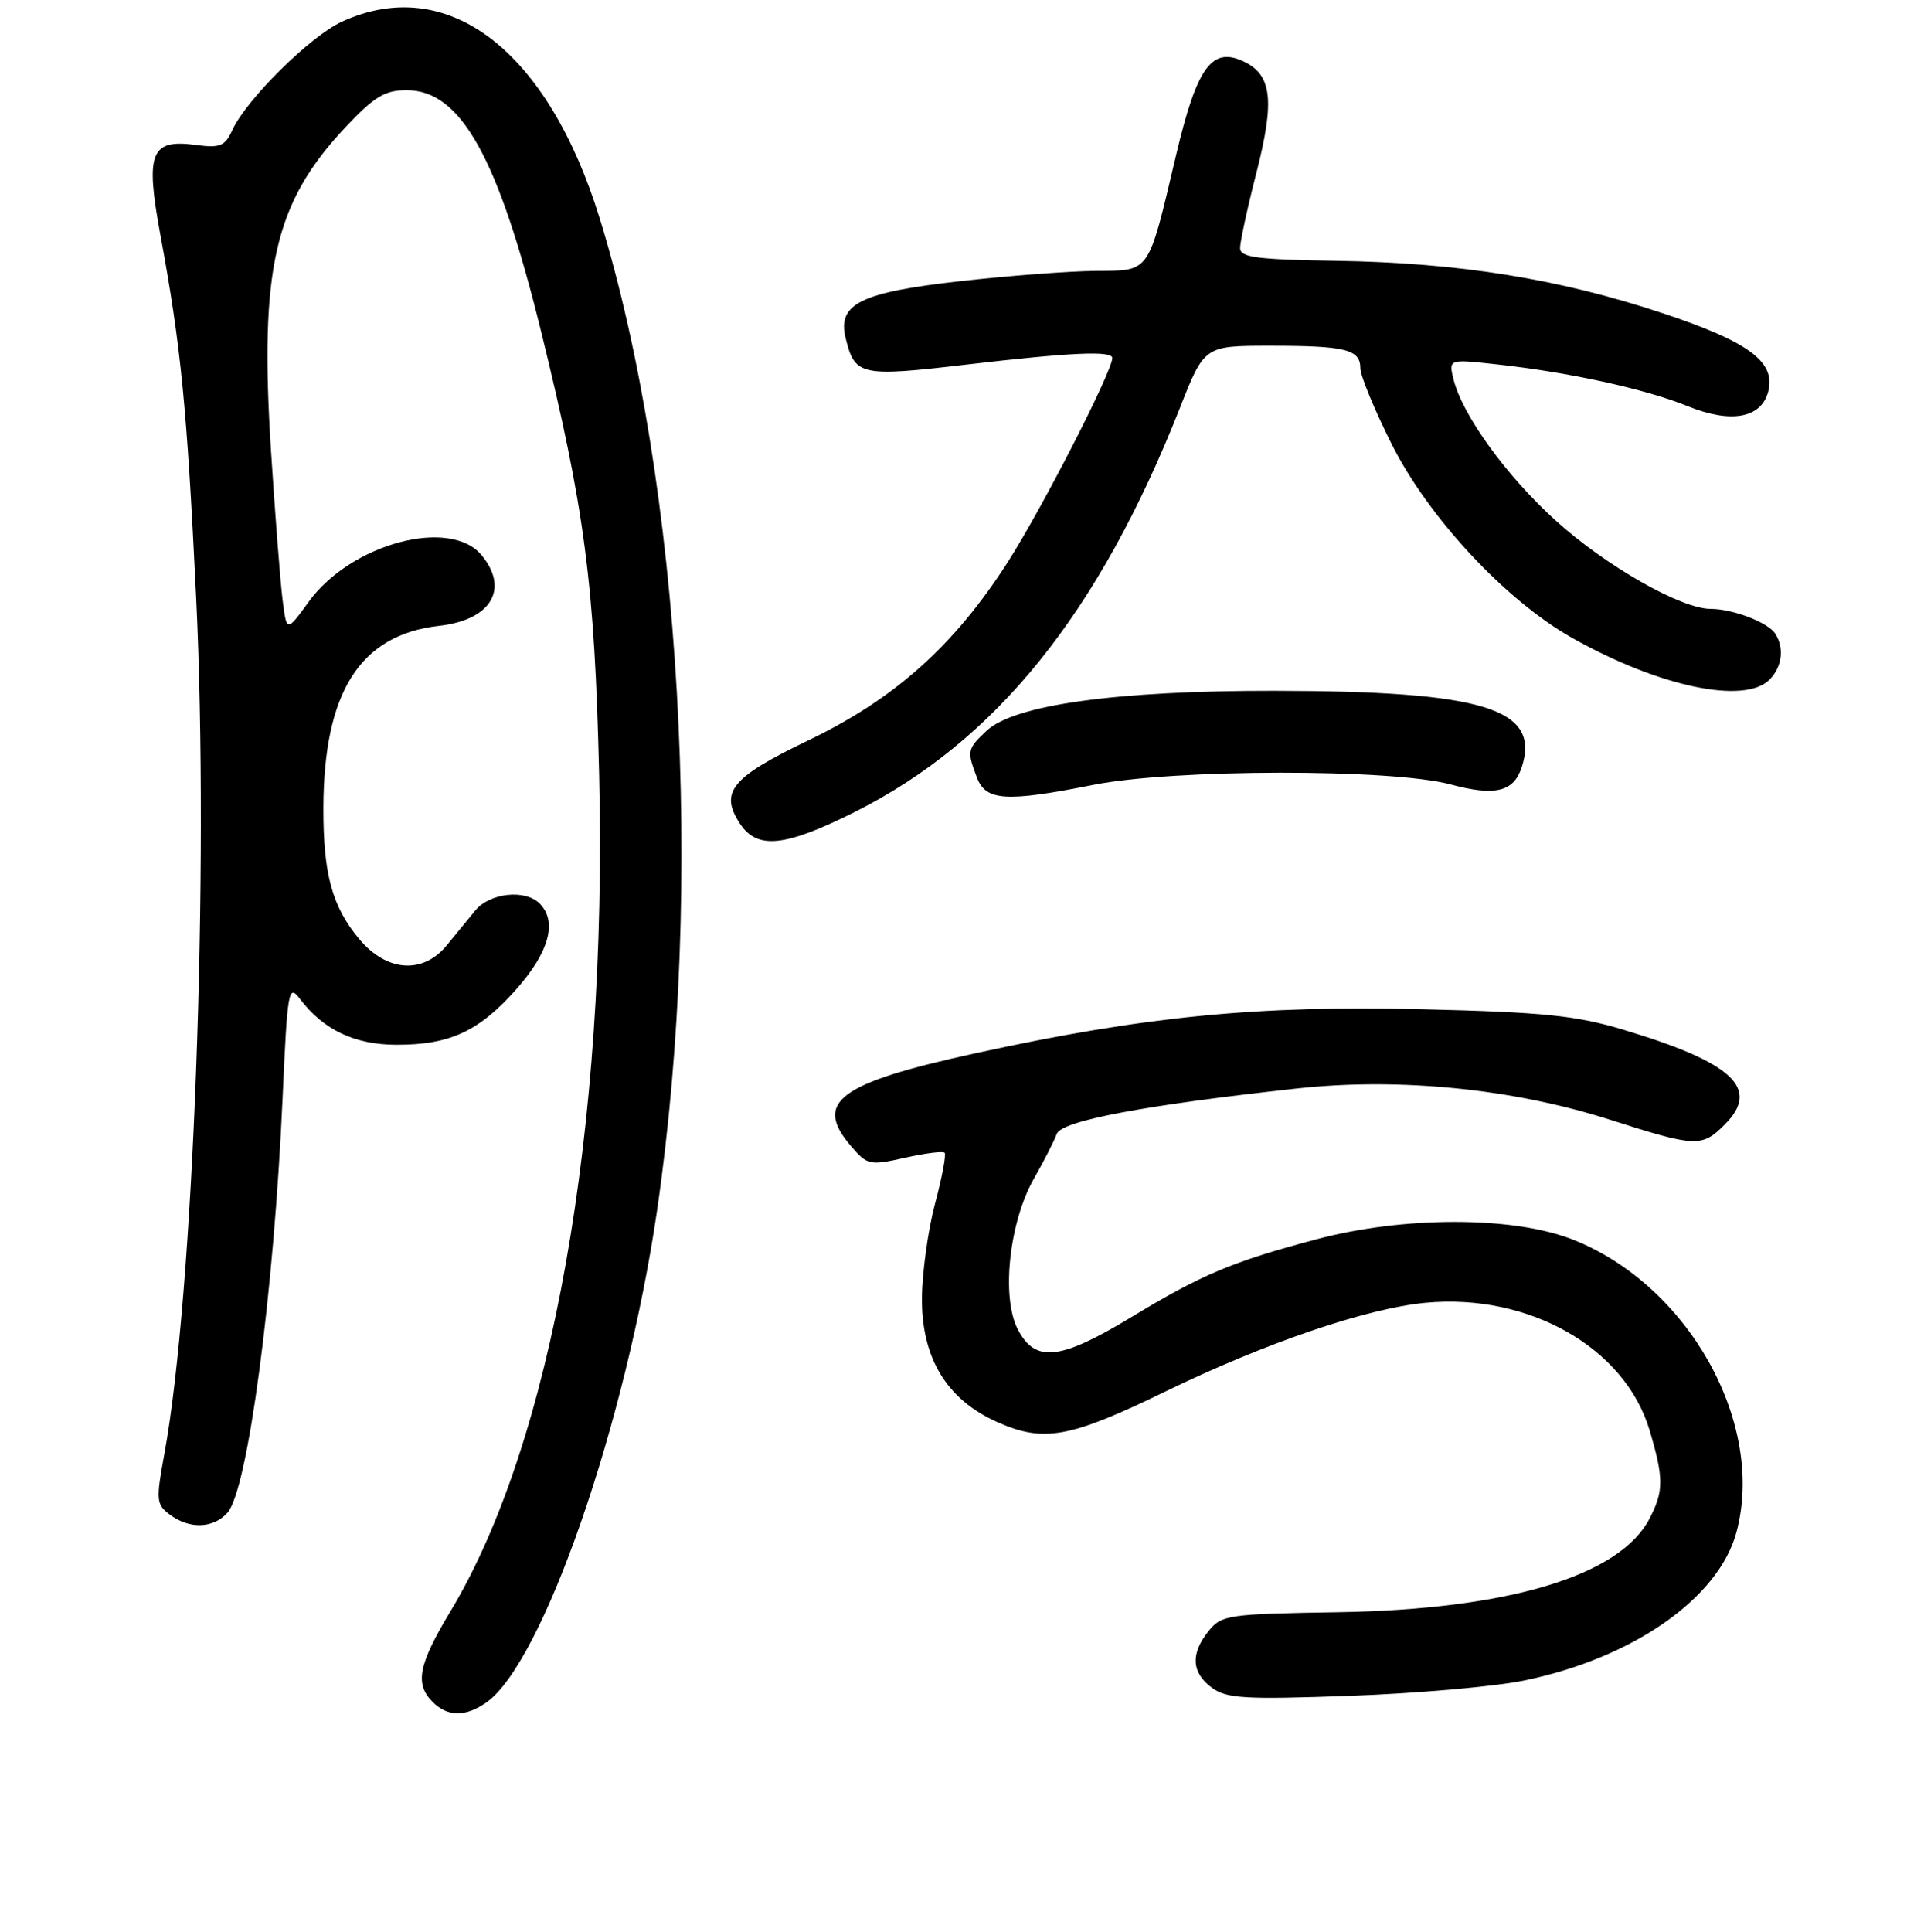 <?xml version="1.0" encoding="UTF-8" standalone="no"?>
<!DOCTYPE svg PUBLIC "-//W3C//DTD SVG 1.1//EN" "http://www.w3.org/Graphics/SVG/1.1/DTD/svg11.dtd" >
<svg xmlns="http://www.w3.org/2000/svg" xmlns:xlink="http://www.w3.org/1999/xlink" version="1.1" viewBox="0 0 256 257">
 <g >
 <path fill="currentColor"
d=" M 64.71 226.49 C 72.23 221.22 83.30 189.30 87.43 161.00 C 93.74 117.70 90.65 64.27 79.81 29.11 C 72.88 6.62 59.56 -3.56 45.50 2.88 C 41.28 4.81 32.75 13.25 30.89 17.35 C 29.93 19.44 29.27 19.71 26.10 19.29 C 20.03 18.47 19.31 20.27 21.35 31.31 C 24.08 46.06 24.87 54.05 26.10 79.50 C 27.85 115.84 25.76 172.31 21.87 193.43 C 20.74 199.56 20.79 200.13 22.57 201.48 C 25.19 203.46 28.36 203.36 30.26 201.25 C 32.96 198.24 36.43 172.22 37.60 146.12 C 38.25 131.58 38.38 130.86 39.93 132.91 C 43.02 137.00 47.21 138.99 52.78 138.99 C 59.90 139.00 63.79 137.18 68.79 131.50 C 73.10 126.60 74.17 122.57 71.80 120.20 C 69.87 118.27 65.16 118.78 63.24 121.13 C 62.28 122.31 60.56 124.41 59.41 125.80 C 56.24 129.64 51.43 129.28 47.80 124.93 C 44.19 120.61 43.01 116.27 43.03 107.50 C 43.07 92.07 47.91 84.44 58.42 83.26 C 65.30 82.48 67.78 78.42 64.13 73.92 C 59.96 68.76 46.69 72.30 41.06 80.08 C 38.14 84.11 38.14 84.11 37.60 79.80 C 37.30 77.44 36.61 68.53 36.06 60.00 C 34.51 35.77 36.51 27.01 45.91 16.99 C 49.81 12.84 51.19 12.00 54.11 12.00 C 61.31 12.00 66.28 20.90 71.97 43.99 C 77.80 67.67 79.12 77.68 79.72 103.11 C 80.83 150.28 73.40 192.03 59.93 214.37 C 55.66 221.46 55.16 224.01 57.57 226.43 C 59.55 228.41 61.94 228.43 64.71 226.49 Z  M 202.68 223.59 C 217.19 220.64 228.67 212.65 231.04 203.85 C 234.95 189.33 224.61 170.90 209.20 164.88 C 201.27 161.79 186.79 161.78 175.16 164.87 C 163.95 167.85 159.91 169.55 150.58 175.20 C 141.05 180.98 137.75 181.34 135.42 176.85 C 133.20 172.56 134.28 162.56 137.59 156.76 C 138.93 154.42 140.28 151.76 140.60 150.86 C 141.21 149.11 152.24 147.03 172.62 144.80 C 186.18 143.32 201.34 144.84 214.21 148.96 C 225.65 152.62 226.44 152.66 229.48 149.61 C 234.28 144.81 230.61 141.37 216.00 136.99 C 209.72 135.10 205.40 134.66 189.44 134.27 C 167.39 133.72 152.23 135.21 129.74 140.13 C 111.52 144.11 108.19 146.62 113.25 152.50 C 115.40 155.00 115.72 155.07 120.38 154.03 C 123.07 153.42 125.46 153.12 125.69 153.36 C 125.92 153.59 125.35 156.64 124.41 160.14 C 123.48 163.64 122.70 169.28 122.67 172.67 C 122.61 180.68 125.98 186.22 132.72 189.20 C 138.89 191.93 142.35 191.30 155.02 185.14 C 168.34 178.67 181.76 174.08 189.63 173.32 C 203.40 172.00 216.23 179.29 219.49 190.29 C 221.38 196.64 221.38 198.37 219.49 202.01 C 215.55 209.64 200.69 214.11 178.07 214.48 C 163.43 214.71 162.55 214.84 160.82 216.97 C 158.38 219.99 158.53 222.54 161.25 224.53 C 163.20 225.96 165.62 226.11 179.50 225.61 C 188.30 225.30 198.73 224.39 202.68 223.59 Z  M 113.69 108.04 C 132.50 98.62 146.22 81.58 157.00 54.25 C 160.25 46.00 160.25 46.00 169.04 46.00 C 179.06 46.00 181.00 46.49 181.00 48.99 C 181.00 49.97 182.87 54.50 185.15 59.05 C 190.04 68.82 200.29 79.84 209.16 84.85 C 220.64 91.33 232.09 93.77 235.43 90.43 C 237.11 88.74 237.44 86.23 236.21 84.31 C 235.26 82.80 230.56 81.00 227.59 81.00 C 223.69 81.00 213.65 75.28 207.03 69.29 C 200.46 63.34 194.61 55.28 193.41 50.51 C 192.73 47.77 192.73 47.77 199.11 48.47 C 208.74 49.52 218.91 51.74 224.57 54.04 C 230.33 56.37 234.34 55.64 235.27 52.09 C 236.30 48.15 232.69 45.47 221.23 41.67 C 207.47 37.10 194.17 34.96 177.87 34.70 C 167.19 34.53 165.00 34.24 165.00 33.00 C 165.00 32.17 165.97 27.67 167.17 23.00 C 169.66 13.27 169.24 9.89 165.36 8.12 C 161.21 6.23 159.24 8.99 156.49 20.61 C 152.71 36.58 153.12 35.99 145.77 36.04 C 142.32 36.07 134.20 36.68 127.73 37.41 C 114.49 38.90 111.40 40.43 112.51 44.96 C 113.74 50.00 114.47 50.16 128.54 48.51 C 142.50 46.88 148.00 46.63 148.00 47.63 C 148.00 49.41 138.63 67.69 134.08 74.79 C 126.92 85.94 119.02 93.00 107.48 98.53 C 97.33 103.41 95.71 105.38 98.44 109.55 C 100.74 113.05 104.39 112.69 113.69 108.04 Z  M 145.50 104.41 C 156.15 102.29 185.18 102.25 192.98 104.35 C 198.96 105.96 201.44 105.35 202.50 102.00 C 204.96 94.25 197.39 91.94 169.50 91.90 C 148.54 91.88 134.94 93.77 131.27 97.22 C 128.69 99.64 128.64 99.91 129.98 103.43 C 131.16 106.56 133.85 106.73 145.50 104.41 Z "/>
</g>
</svg>